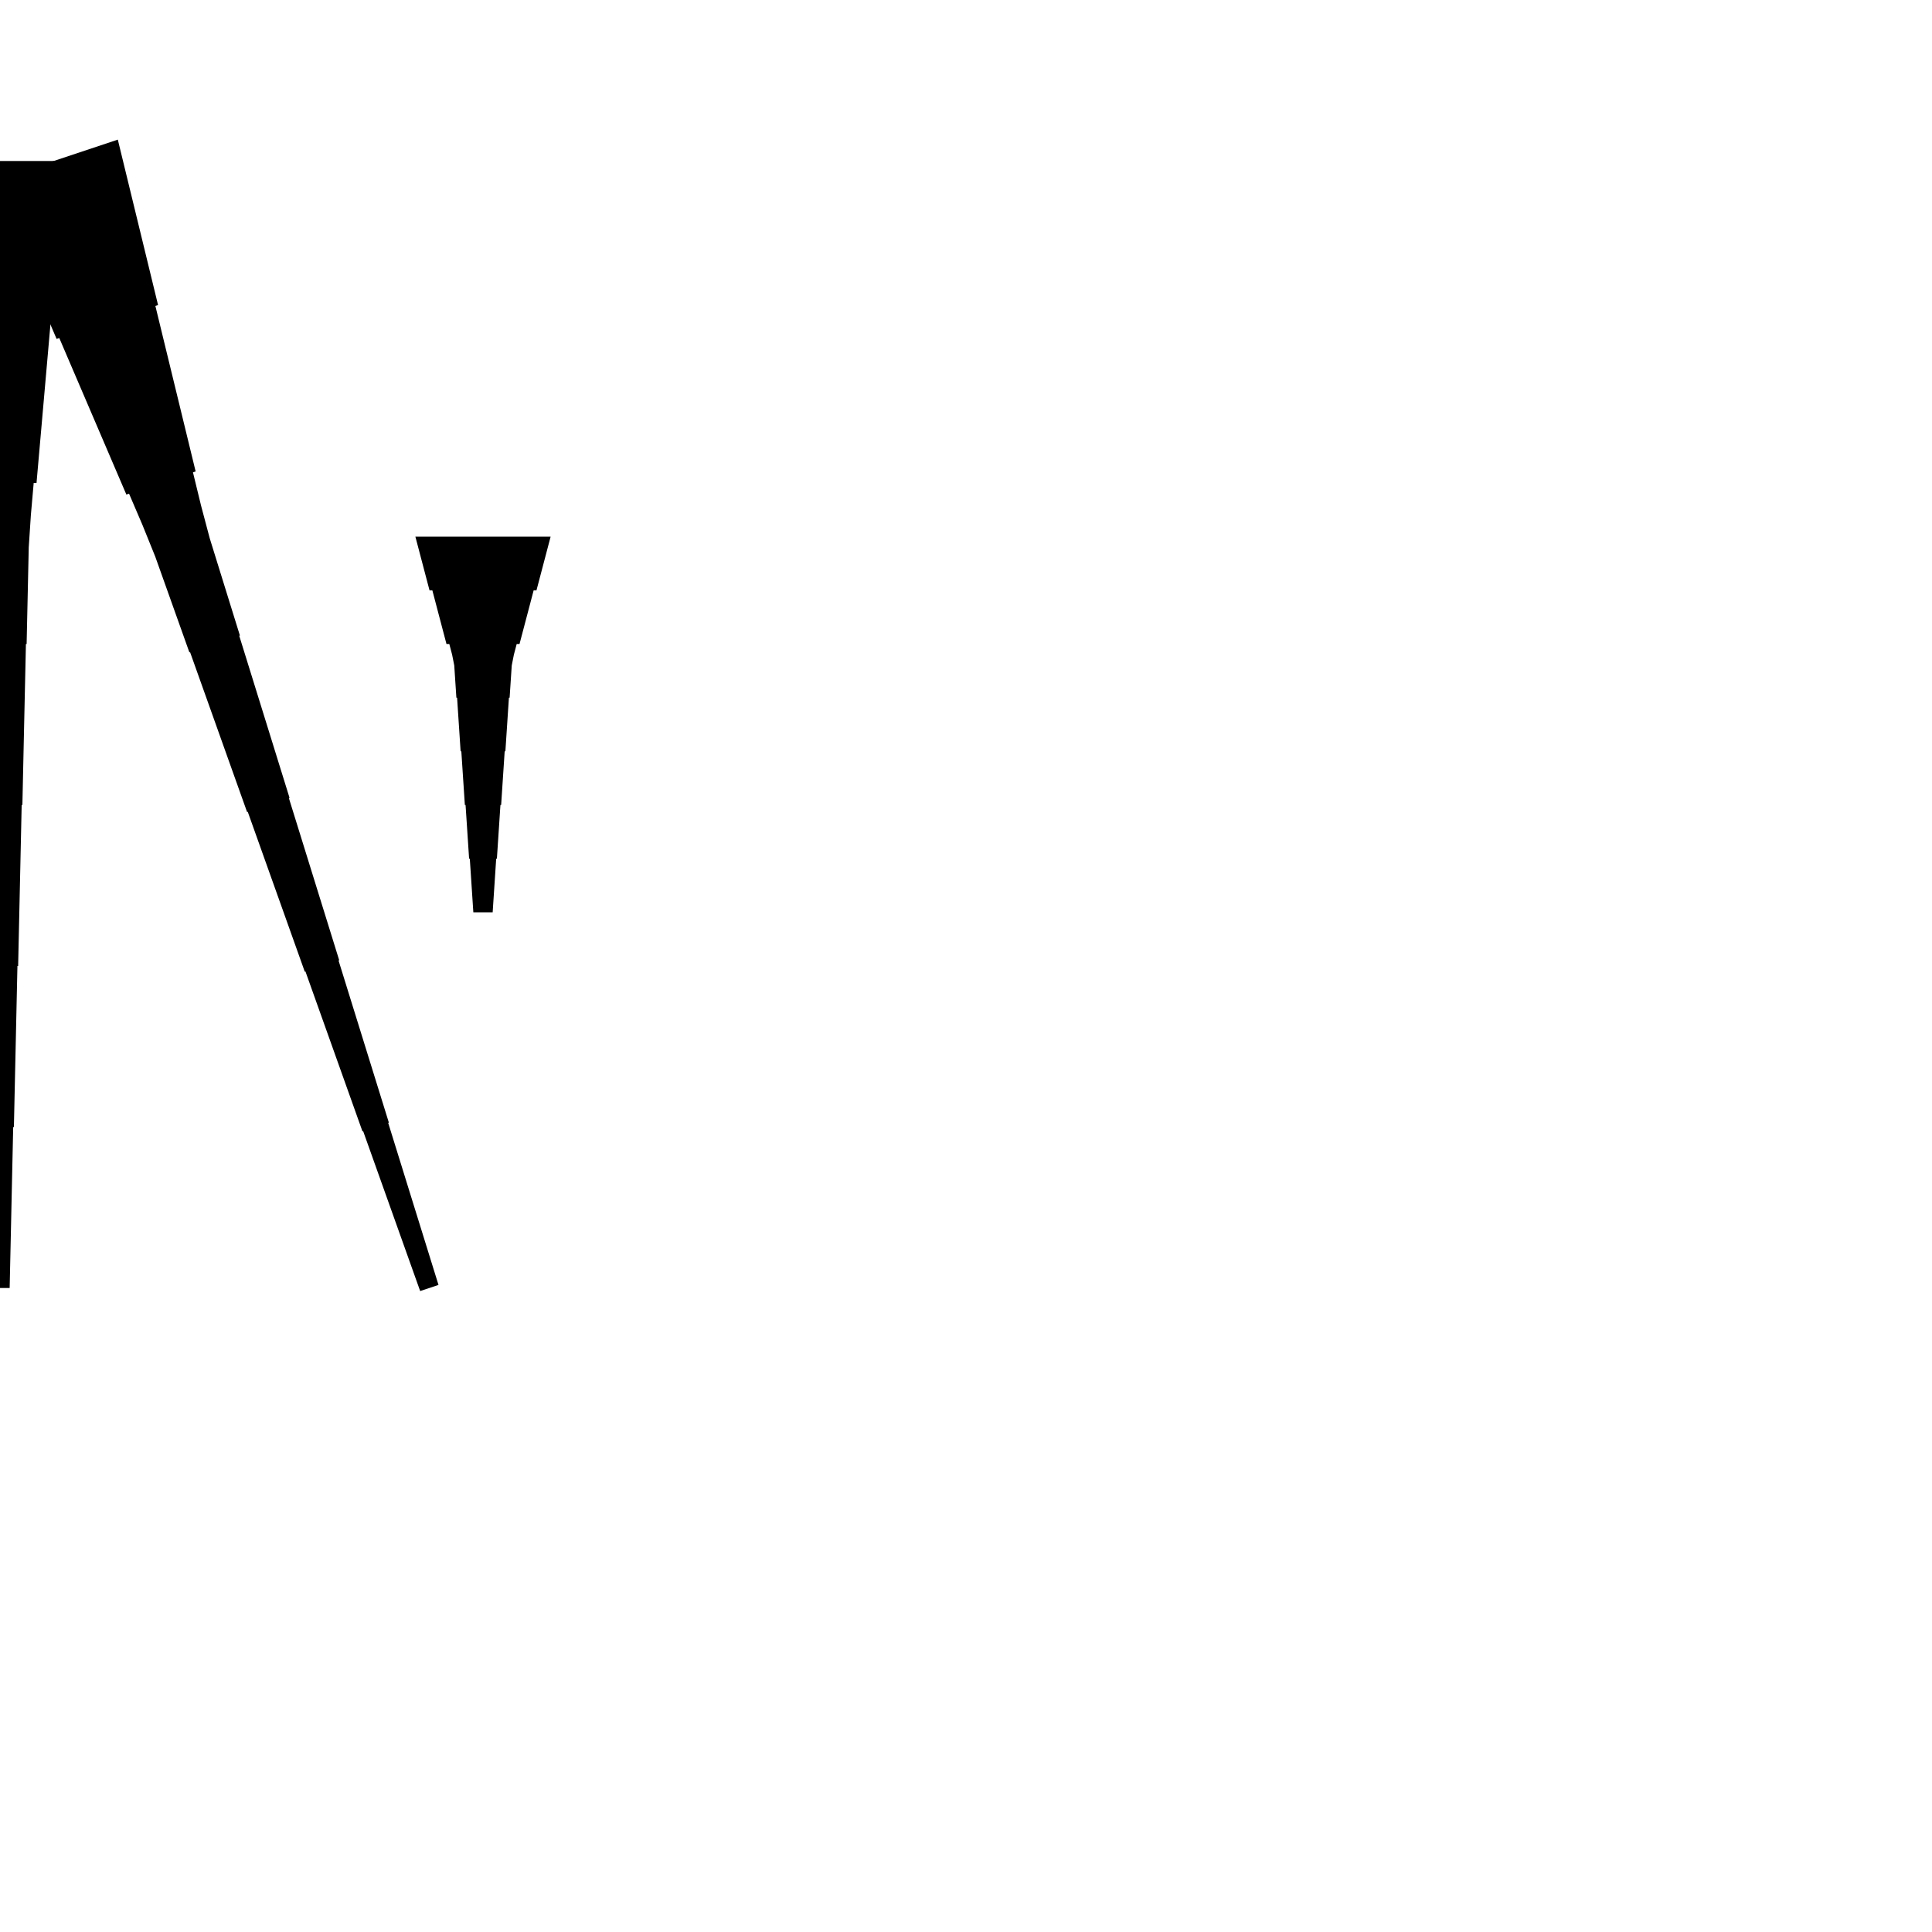<?xml version="1.0" encoding="UTF-8"?>
<!-- Flat -->
<svg version="1.1" xmlns="http://www.w3.org/2000/svg" xmlns:xlink="http://www.w3.org/1999/xlink" width="283.465pt" height="283.465pt" viewBox="0 0 283.465 283.465">
<title>Untitled</title>
<polygon points="9.921 23.622 9.506 28.346 9.092 33.071 8.677 37.795 8.262 42.52 7.847 47.244 7.432 47.244 7.018 51.968 6.603 56.693 6.188 61.417 5.773 66.142 5.358 70.866 4.943 70.866 4.529 75.591 4.217 80.315 4.114 85.039 4.01 89.764 3.906 94.488 3.803 94.488 3.699 99.213 3.595 103.937 3.491 108.661 3.388 113.386 3.284 118.11 3.18 118.11 3.077 122.835 2.973 127.559 2.869 132.284 2.765 137.008 2.662 141.732 2.558 141.732 2.454 146.457 2.351 151.181 2.247 155.905 2.143 160.63 2.04 165.354 1.936 165.354 1.832 170.079 1.728 174.803 1.625 179.528 1.521 184.252 1.417 188.976 -1.417 188.976 -1.521 184.252 -1.625 179.528 -1.728 174.803 -1.832 170.079 -1.936 165.354 -2.04 165.354 -2.143 160.63 -2.247 155.905 -2.351 151.181 -2.454 146.457 -2.558 141.732 -2.662 141.732 -2.765 137.008 -2.869 132.284 -2.973 127.559 -3.077 122.835 -3.18 118.11 -3.284 118.11 -3.388 113.386 -3.491 108.661 -3.595 103.937 -3.699 99.213 -3.803 94.488 -3.906 94.488 -4.01 89.764 -4.114 85.039 -4.217 80.315 -4.529 75.591 -4.943 70.866 -5.358 70.866 -5.773 66.142 -6.188 61.417 -6.603 56.693 -7.018 51.968 -7.432 47.244 -7.847 47.244 -8.262 42.52 -8.677 37.795 -9.092 33.071 -9.506 28.346 -9.921 23.622" fill="rgba(0,0,0,1)" />
<polygon points="17.286 20.485 18.467 25.34 19.649 30.196 20.83 35.051 22.011 39.907 23.192 44.763 22.799 44.894 23.98 49.749 25.162 54.605 26.343 59.461 27.524 64.316 28.705 69.172 28.312 69.303 29.493 74.159 30.773 78.981 32.249 83.739 33.725 88.496 35.202 93.253 35.103 93.286 36.58 98.043 38.056 102.8 39.533 107.557 41.009 112.314 42.486 117.072 42.387 117.105 43.864 121.862 45.34 126.619 46.816 131.376 48.293 136.133 49.769 140.891 49.671 140.923 51.147 145.68 52.624 150.438 54.1 155.195 55.577 159.952 57.053 164.709 56.955 164.742 58.431 169.499 59.907 174.257 61.384 179.014 62.86 183.771 64.337 188.528 61.648 189.425 59.974 184.733 58.301 180.041 56.628 175.35 54.955 170.658 53.282 165.966 53.183 165.999 51.51 161.308 49.837 156.616 48.164 151.924 46.49 147.233 44.817 142.541 44.719 142.574 43.046 137.882 41.373 133.191 39.699 128.499 38.026 123.808 36.353 119.116 36.255 119.149 34.581 114.457 32.908 109.766 31.235 105.074 29.562 100.382 27.889 95.691 27.79 95.724 26.117 91.032 24.444 86.34 22.771 81.649 20.901 77.023 18.932 72.429 18.539 72.561 16.57 67.967 14.602 63.374 12.634 58.781 10.665 54.188 8.697 49.594 8.304 49.726 6.335 45.132 4.367 40.539 2.399 35.946 0.43 31.353 -1.538 26.759" fill="rgba(0,0,0,1)" />
<polygon points="80.787 78.74 80.373 80.315 79.958 81.89 79.543 83.465 79.128 85.039 78.713 86.614 78.298 86.614 77.884 88.189 77.469 89.764 77.054 91.339 76.639 92.913 76.224 94.488 75.809 94.488 75.395 96.063 75.084 97.638 74.98 99.213 74.876 100.787 74.772 102.362 74.669 102.362 74.565 103.937 74.461 105.512 74.358 107.087 74.254 108.661 74.15 110.236 74.046 110.236 73.943 111.811 73.839 113.386 73.735 114.961 73.632 116.535 73.528 118.11 73.424 118.11 73.32 119.685 73.217 121.26 73.113 122.835 73.009 124.409 72.906 125.984 72.802 125.984 72.698 127.559 72.595 129.134 72.491 130.709 72.387 132.284 72.284 133.858 69.449 133.858 69.345 132.284 69.241 130.709 69.138 129.134 69.034 127.559 68.93 125.984 68.827 125.984 68.723 124.409 68.619 122.835 68.516 121.26 68.412 119.685 68.308 118.11 68.204 118.11 68.101 116.535 67.997 114.961 67.893 113.386 67.79 111.811 67.686 110.236 67.582 110.236 67.478 108.661 67.375 107.087 67.271 105.512 67.167 103.937 67.064 102.362 66.96 102.362 66.856 100.787 66.752 99.213 66.649 97.638 66.338 96.063 65.923 94.488 65.508 94.488 65.093 92.913 64.678 91.339 64.263 89.764 63.849 88.189 63.434 86.614 63.019 86.614 62.604 85.039 62.189 83.465 61.775 81.89 61.36 80.315 60.945 78.74" fill="rgba(0,0,0,1)" />
</svg>